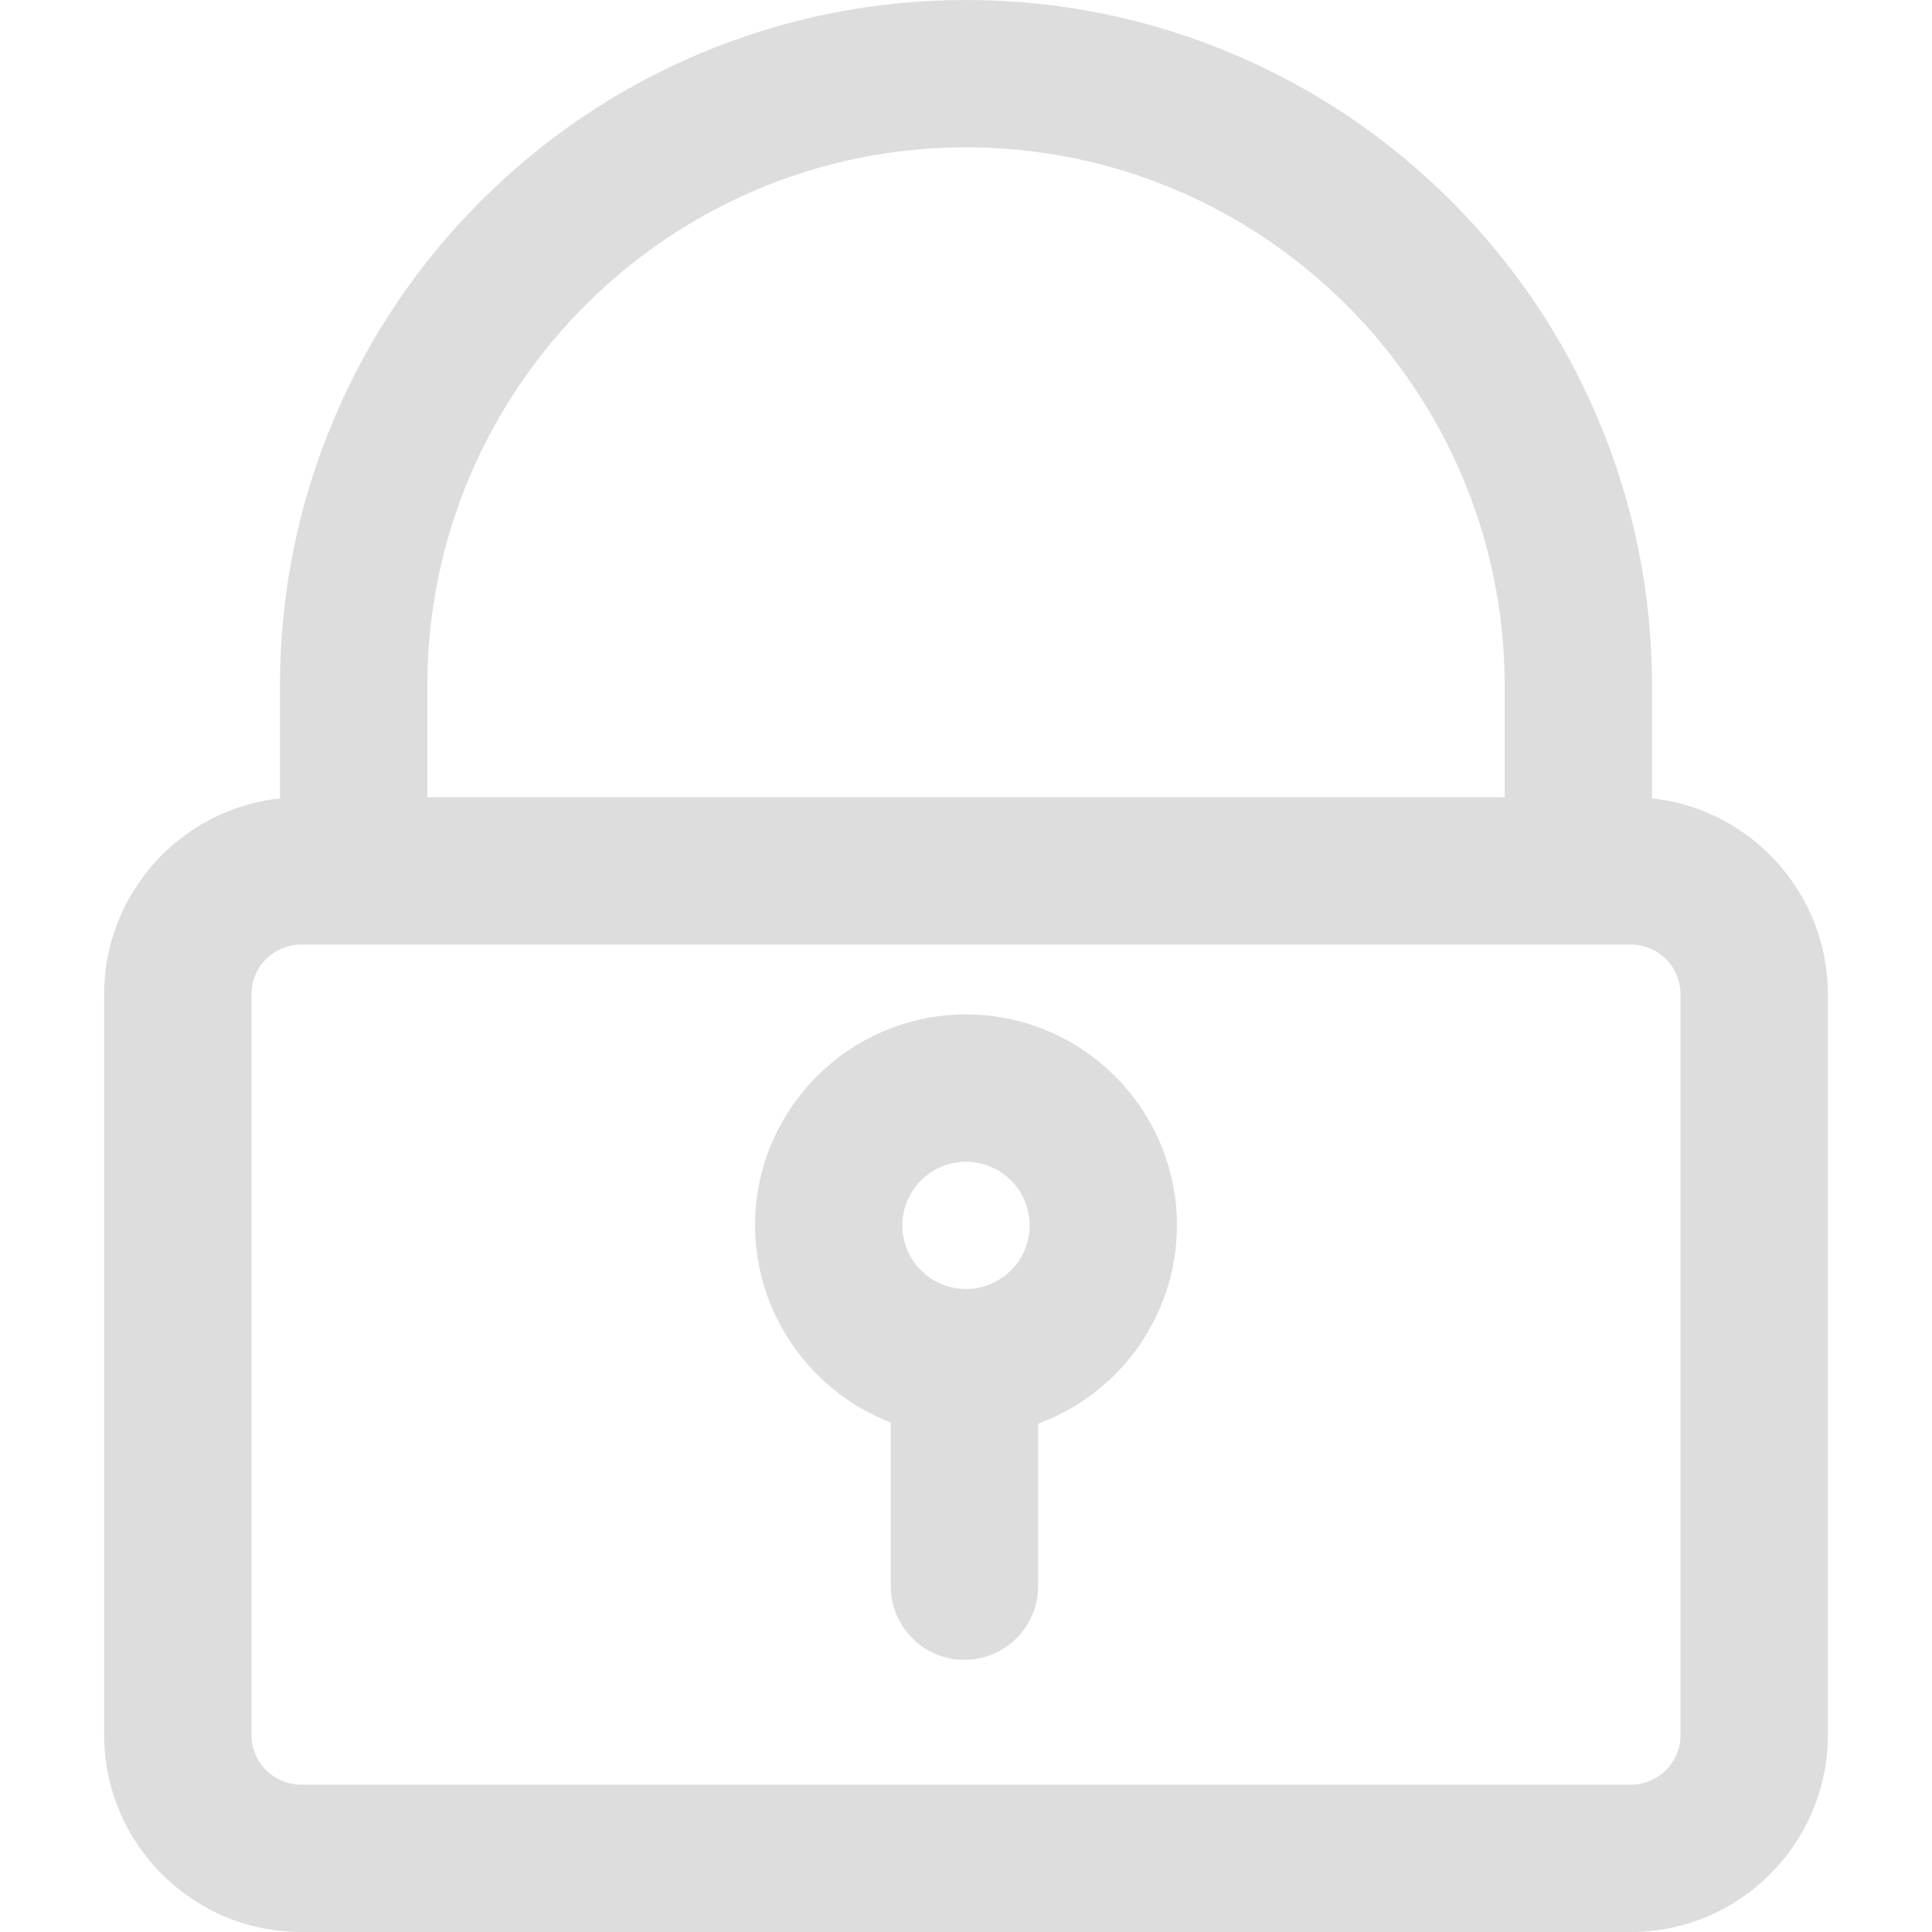 <?xml version="1.0" encoding="iso-8859-1"?>
<!-- Uploaded to: SVG Repo, www.svgrepo.com, Generator: SVG Repo Mixer Tools -->
<!DOCTYPE svg PUBLIC "-//W3C//DTD SVG 1.1//EN" "http://www.w3.org/Graphics/SVG/1.1/DTD/svg11.dtd">
<svg fill="#dddddd" version="1.1" id="Capa_1" xmlns="http://www.w3.org/2000/svg" xmlns:xlink="http://www.w3.org/1999/xlink" 
	 width="800px" height="800px" viewBox="0 0 574.922 574.922"
	 xml:space="preserve">
<g>
	<g>
		<path d="M491.102,238.031v-33.892c0-27.472-5.39-54.146-16.021-79.278c-10.26-24.255-24.937-46.028-43.624-64.717
			c-18.688-18.688-40.462-33.365-64.717-43.623C341.607,5.891,314.934,0.5,287.461,0.5s-54.146,5.391-79.279,16.021
			c-24.255,10.259-46.028,24.935-64.717,43.623c-18.688,18.688-33.366,40.462-43.624,64.717
			c-10.63,25.133-16.021,51.806-16.021,79.278v33.892c-29.34,2.925-52.328,27.753-52.328,57.85v220.4
			c0,32.059,26.082,58.141,58.14,58.141h395.657c32.059,0,58.141-26.082,58.141-58.141v-220.4
			C543.431,265.784,520.442,240.957,491.102,238.031z M74.333,516.281v-220.4c0-6.391,3.921-11.865,9.489-14.154
			c1.792-0.736,3.753-1.146,5.812-1.146h15.609h21.42h321.6h21.421h15.608c2.058,0,4.02,0.409,5.812,1.146
			c5.567,2.289,9.488,7.763,9.488,14.154v220.4c0,8.451-6.85,15.301-15.3,15.301H89.633
			C81.183,531.582,74.333,524.73,74.333,516.281z M126.662,204.139c0-88.807,71.993-160.799,160.8-160.799l0,0
			c88.807,0,160.8,71.993,160.8,160.799v33.602h-321.6V204.139L126.662,204.139z"/>
		<path d="M485.289,574.922H89.632c-32.334,0-58.64-26.306-58.64-58.641v-220.4c0-14.615,5.431-28.626,15.292-39.451
			c9.692-10.64,22.83-17.322,37.036-18.849v-33.441c0-27.539,5.403-54.277,16.061-79.473c10.283-24.314,24.997-46.141,43.731-64.875
			c18.733-18.733,40.561-33.446,64.875-43.73C233.184,5.403,259.922,0,287.461,0C315,0,341.739,5.403,366.935,16.061
			c24.314,10.283,46.142,24.996,64.876,43.73c18.732,18.734,33.446,40.561,43.731,64.875c10.656,25.194,16.06,51.933,16.06,79.473
			v33.441c14.207,1.527,27.345,8.21,37.037,18.85c9.861,10.825,15.291,24.835,15.291,39.451v220.4
			C543.93,548.616,517.624,574.922,485.289,574.922z M287.461,1c-27.404,0-54.012,5.377-79.084,15.981
			c-24.196,10.234-45.916,24.875-64.558,43.516c-18.643,18.643-33.284,40.363-43.517,64.558
			c-10.604,25.072-15.981,51.679-15.981,79.083v34.345l-0.451,0.045c-14.132,1.409-27.218,8.005-36.846,18.575
			c-9.693,10.64-15.031,24.412-15.031,38.777v220.4c0,31.783,25.857,57.641,57.64,57.641h395.657
			c31.783,0,57.641-25.857,57.641-57.641v-220.4c0-14.366-5.338-28.137-15.03-38.777c-9.628-10.569-22.714-17.166-36.848-18.575
			l-0.45-0.045v-34.345c0-27.406-5.377-54.014-15.981-79.083c-10.234-24.195-24.875-45.916-43.517-64.558
			c-18.643-18.642-40.363-33.283-64.558-43.516C341.474,6.377,314.866,1,287.461,1z M485.291,532.082H89.633
			c-8.712,0-15.8-7.088-15.8-15.801v-220.4c0-6.432,3.846-12.169,9.799-14.616c1.91-0.785,3.93-1.183,6.001-1.183h395.658
			c2.072,0,4.091,0.398,6.002,1.183c5.952,2.447,9.798,8.185,9.798,14.616v220.4C501.091,524.994,494.003,532.082,485.291,532.082z
			 M89.633,281.082c-1.941,0-3.832,0.373-5.622,1.108c-5.576,2.292-9.179,7.667-9.179,13.691v220.4
			c0,8.161,6.639,14.801,14.8,14.801h395.658c8.16,0,14.8-6.64,14.8-14.801v-220.4c0-6.024-3.603-11.399-9.179-13.691
			c-1.789-0.735-3.681-1.108-5.621-1.108H89.633z M448.762,238.241h-322.6v-34.102c0-88.941,72.359-161.299,161.3-161.299
			s161.3,72.358,161.3,161.299V238.241z M127.162,237.241h320.6v-33.102c0-88.389-71.91-160.299-160.3-160.299
			c-88.39,0-160.3,71.91-160.3,160.299V237.241z"/>
	</g>
	<g>
		<path d="M287.461,302.375c-34.337,0-62.272,27.936-62.272,62.273c0,26.639,16.816,49.422,40.388,58.299v40.58v8.488
			c0,5.18,1.838,9.93,4.898,13.635c3.928,4.756,9.871,7.787,16.521,7.787c6.609,0,12.518-2.996,16.447-7.701
			c3.104-3.717,4.973-8.5,4.973-13.721v-8.357v-40.369c24.059-8.623,41.317-31.652,41.317-58.641
			C349.734,330.311,321.799,302.375,287.461,302.375z M287.461,384.082c-10.732,0-19.433-8.701-19.433-19.434
			s8.701-19.434,19.433-19.434s19.433,8.701,19.433,19.434S298.194,384.082,287.461,384.082z"/>
		<path d="M286.997,493.938c-6.562,0-12.724-2.904-16.907-7.969c-3.233-3.914-5.013-8.869-5.013-13.953v-48.724
			c-24.171-9.257-40.388-32.779-40.388-58.644c0-34.613,28.16-62.773,62.772-62.773s62.773,28.16,62.773,62.773
			c0,26.31-16.59,49.972-41.317,58.991v48.376c0,5.125-1.808,10.111-5.089,14.041C299.646,491.065,293.511,493.938,286.997,493.938z
			 M287.461,302.875c-34.062,0-61.772,27.712-61.772,61.773c0,25.566,16.101,48.807,40.064,57.831l0.324,0.122v49.414
			c0,4.852,1.699,9.581,4.784,13.316c3.992,4.833,9.874,7.605,16.136,7.605c6.216,0,12.071-2.741,16.063-7.521
			c3.132-3.751,4.856-8.51,4.856-13.4v-49.078l0.331-0.119c24.516-8.786,40.986-32.163,40.986-58.17
			C349.234,330.587,321.523,302.875,287.461,302.875z M287.461,384.582c-10.991,0-19.933-8.942-19.933-19.934
			s8.942-19.934,19.933-19.934s19.933,8.942,19.933,19.934S298.452,384.582,287.461,384.582z M287.461,345.715
			c-10.439,0-18.933,8.493-18.933,18.934s8.493,18.934,18.933,18.934c10.44,0,18.933-8.493,18.933-18.934
			S297.901,345.715,287.461,345.715z"/>
	</g>
</g>
</svg>
